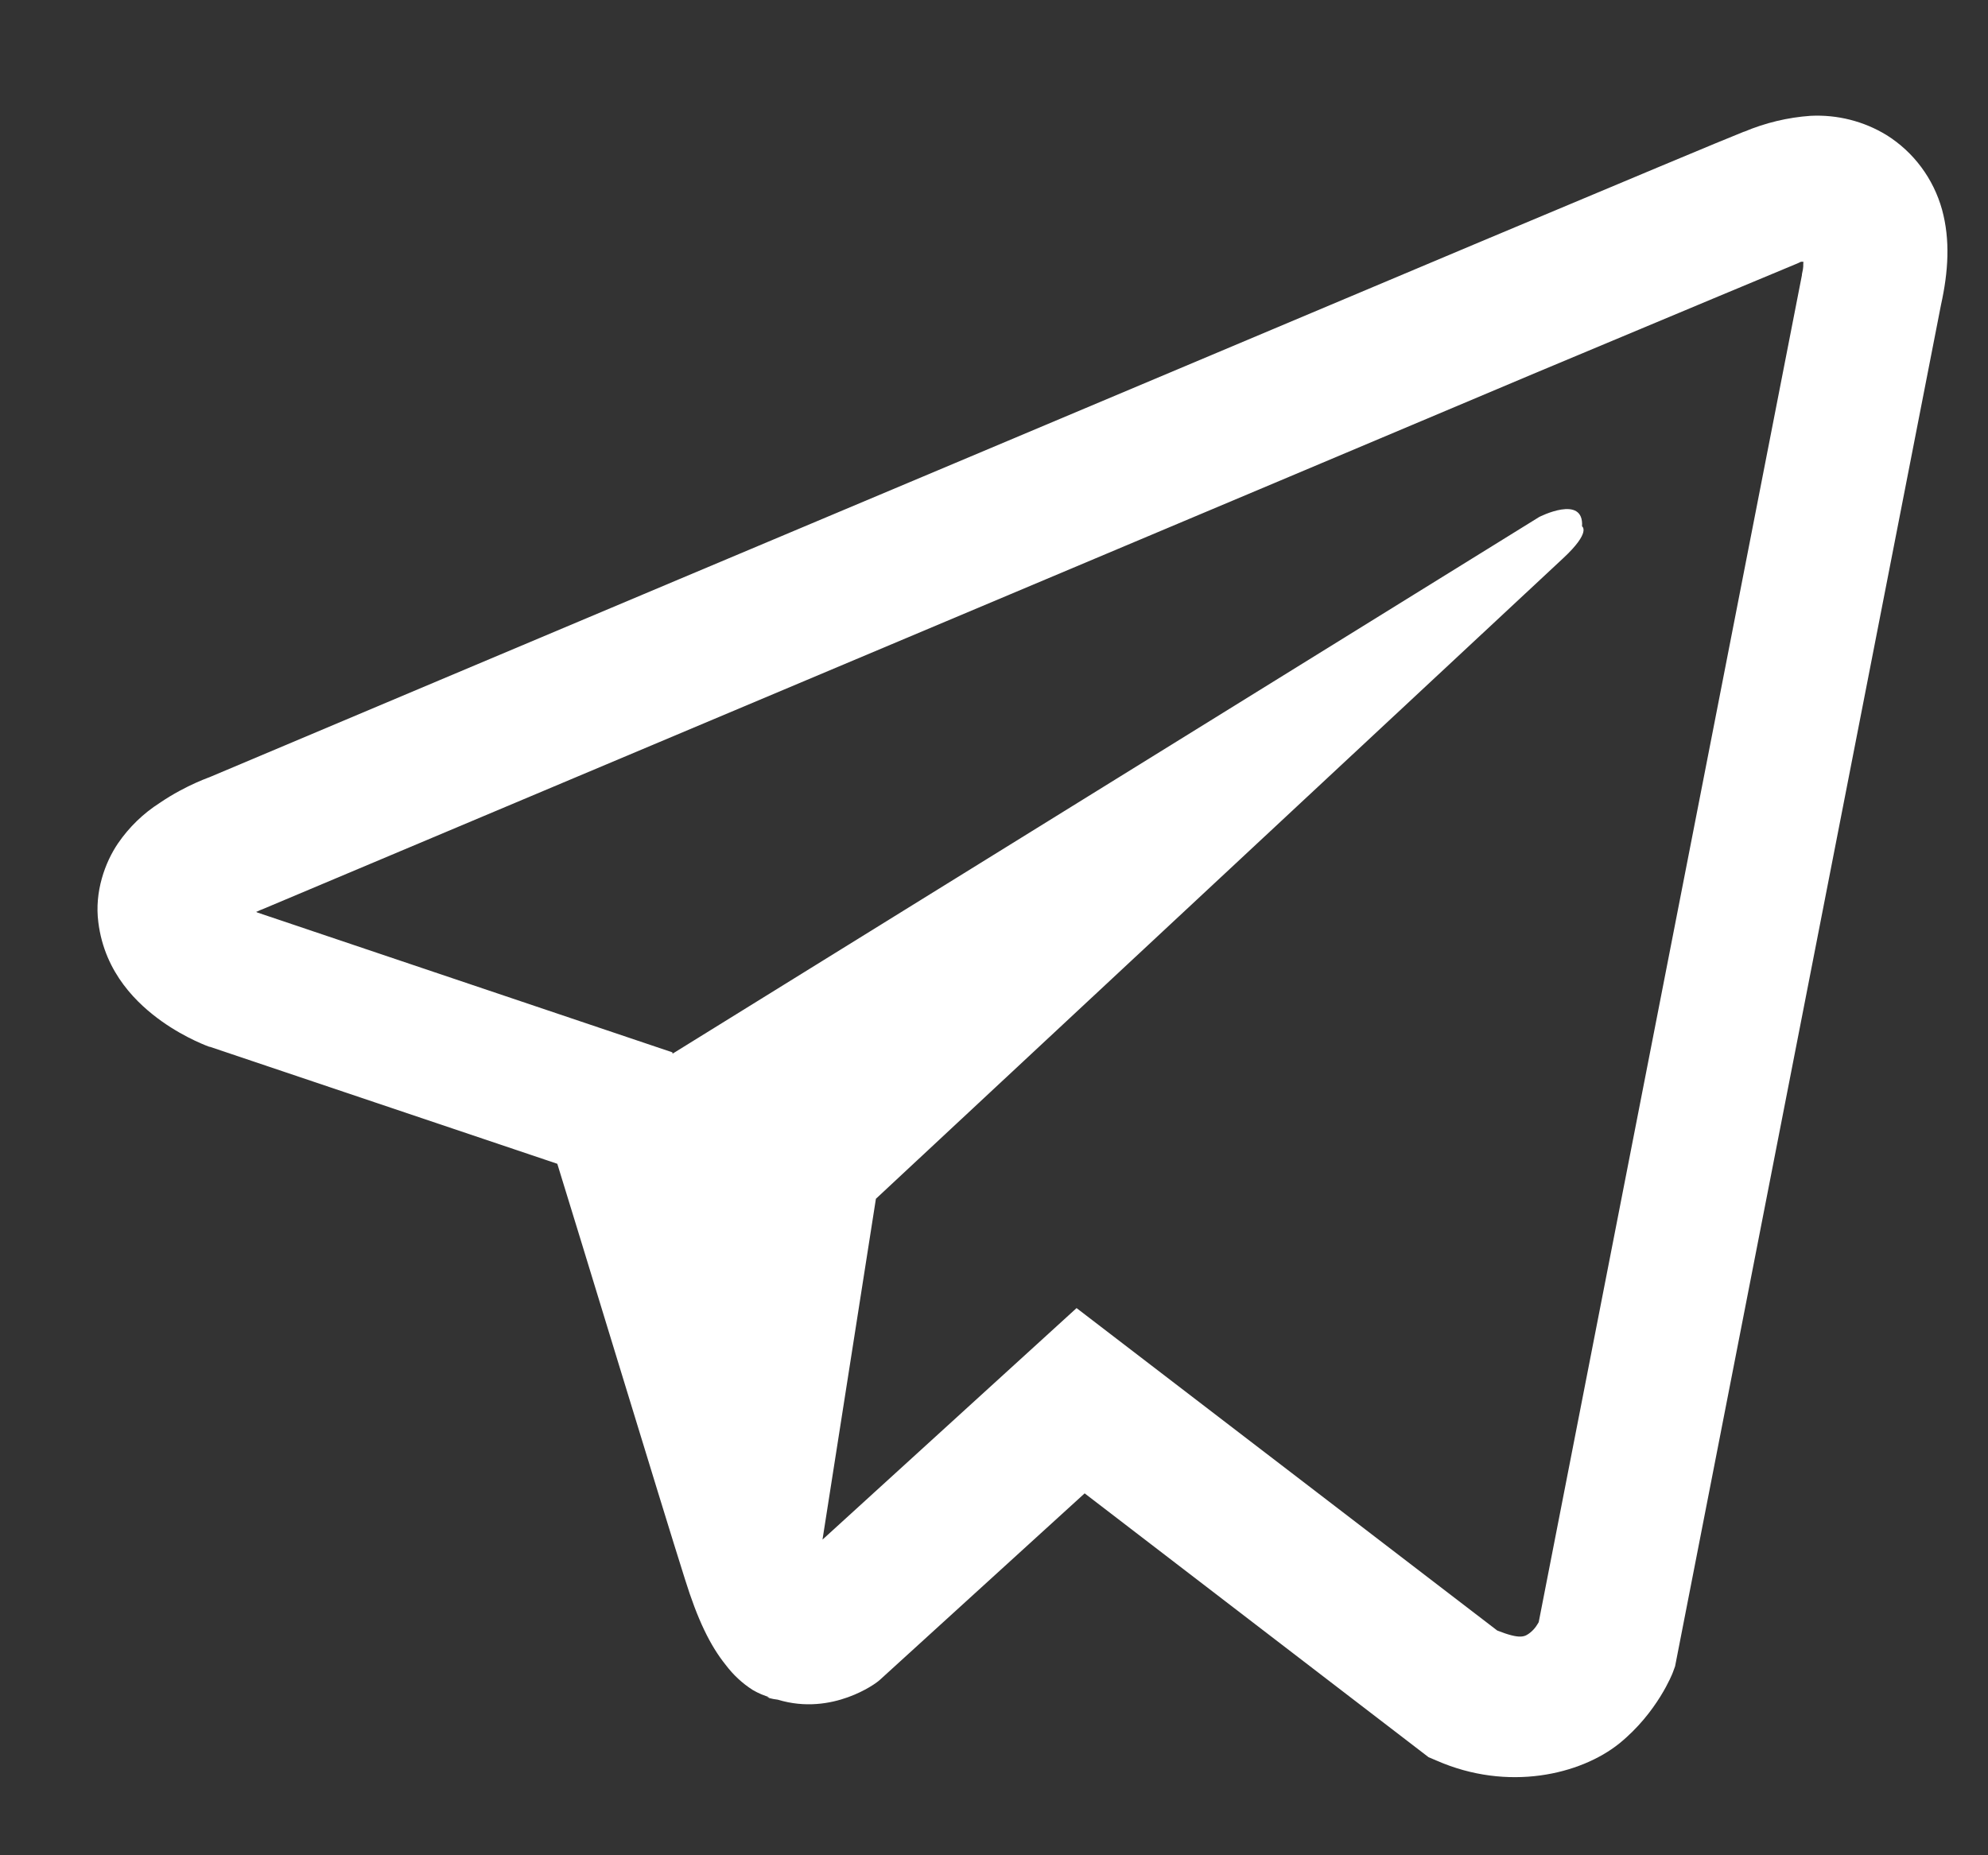 <svg width="15" height="14" viewBox="0 0 15 14" fill="none" xmlns="http://www.w3.org/2000/svg">
<rect x="0" y="0" width="15" height="14" fill="#333333" stroke="none"/>
<path d="M13.661 0.874C13.489 0.886 13.319 0.927 13.16 0.994H13.158C13.005 1.054 12.277 1.36 11.171 1.824L7.207 3.494C4.362 4.691 1.566 5.871 1.566 5.871L1.6 5.858C1.6 5.858 1.407 5.921 1.205 6.059C1.081 6.138 0.974 6.242 0.891 6.363C0.792 6.508 0.712 6.73 0.742 6.96C0.79 7.347 1.042 7.58 1.222 7.708C1.405 7.838 1.579 7.899 1.579 7.899H1.583L4.205 8.782C4.323 9.16 5.004 11.4 5.168 11.916C5.264 12.224 5.358 12.417 5.476 12.564C5.533 12.639 5.6 12.702 5.68 12.753C5.721 12.777 5.766 12.796 5.812 12.809L5.785 12.803C5.793 12.805 5.799 12.812 5.805 12.814C5.827 12.82 5.841 12.822 5.869 12.826C6.284 12.952 6.617 12.694 6.617 12.694L6.636 12.679L8.184 11.269L10.779 13.26L10.838 13.285C11.379 13.523 11.926 13.39 12.216 13.158C12.507 12.923 12.621 12.623 12.621 12.623L12.639 12.574L14.645 2.302C14.701 2.049 14.716 1.811 14.653 1.581C14.588 1.348 14.439 1.147 14.234 1.019C14.062 0.914 13.862 0.864 13.661 0.874ZM13.607 1.975C13.604 2.009 13.611 2.005 13.596 2.07V2.076L11.61 12.241C11.601 12.255 11.586 12.287 11.547 12.319C11.505 12.352 11.472 12.373 11.297 12.304L8.123 9.871L6.206 11.618L6.609 9.046L11.794 4.213C12.008 4.014 11.937 3.972 11.937 3.972C11.952 3.728 11.614 3.901 11.614 3.901L5.075 7.951L5.073 7.941L1.939 6.885V6.883L1.931 6.882C1.937 6.88 1.942 6.878 1.948 6.875L1.965 6.867L1.981 6.861C1.981 6.861 4.78 5.682 7.624 4.484C9.048 3.884 10.483 3.28 11.586 2.814C12.69 2.351 13.506 2.011 13.552 1.992C13.596 1.975 13.575 1.975 13.607 1.975V1.975Z" fill="white"/>
</svg>
